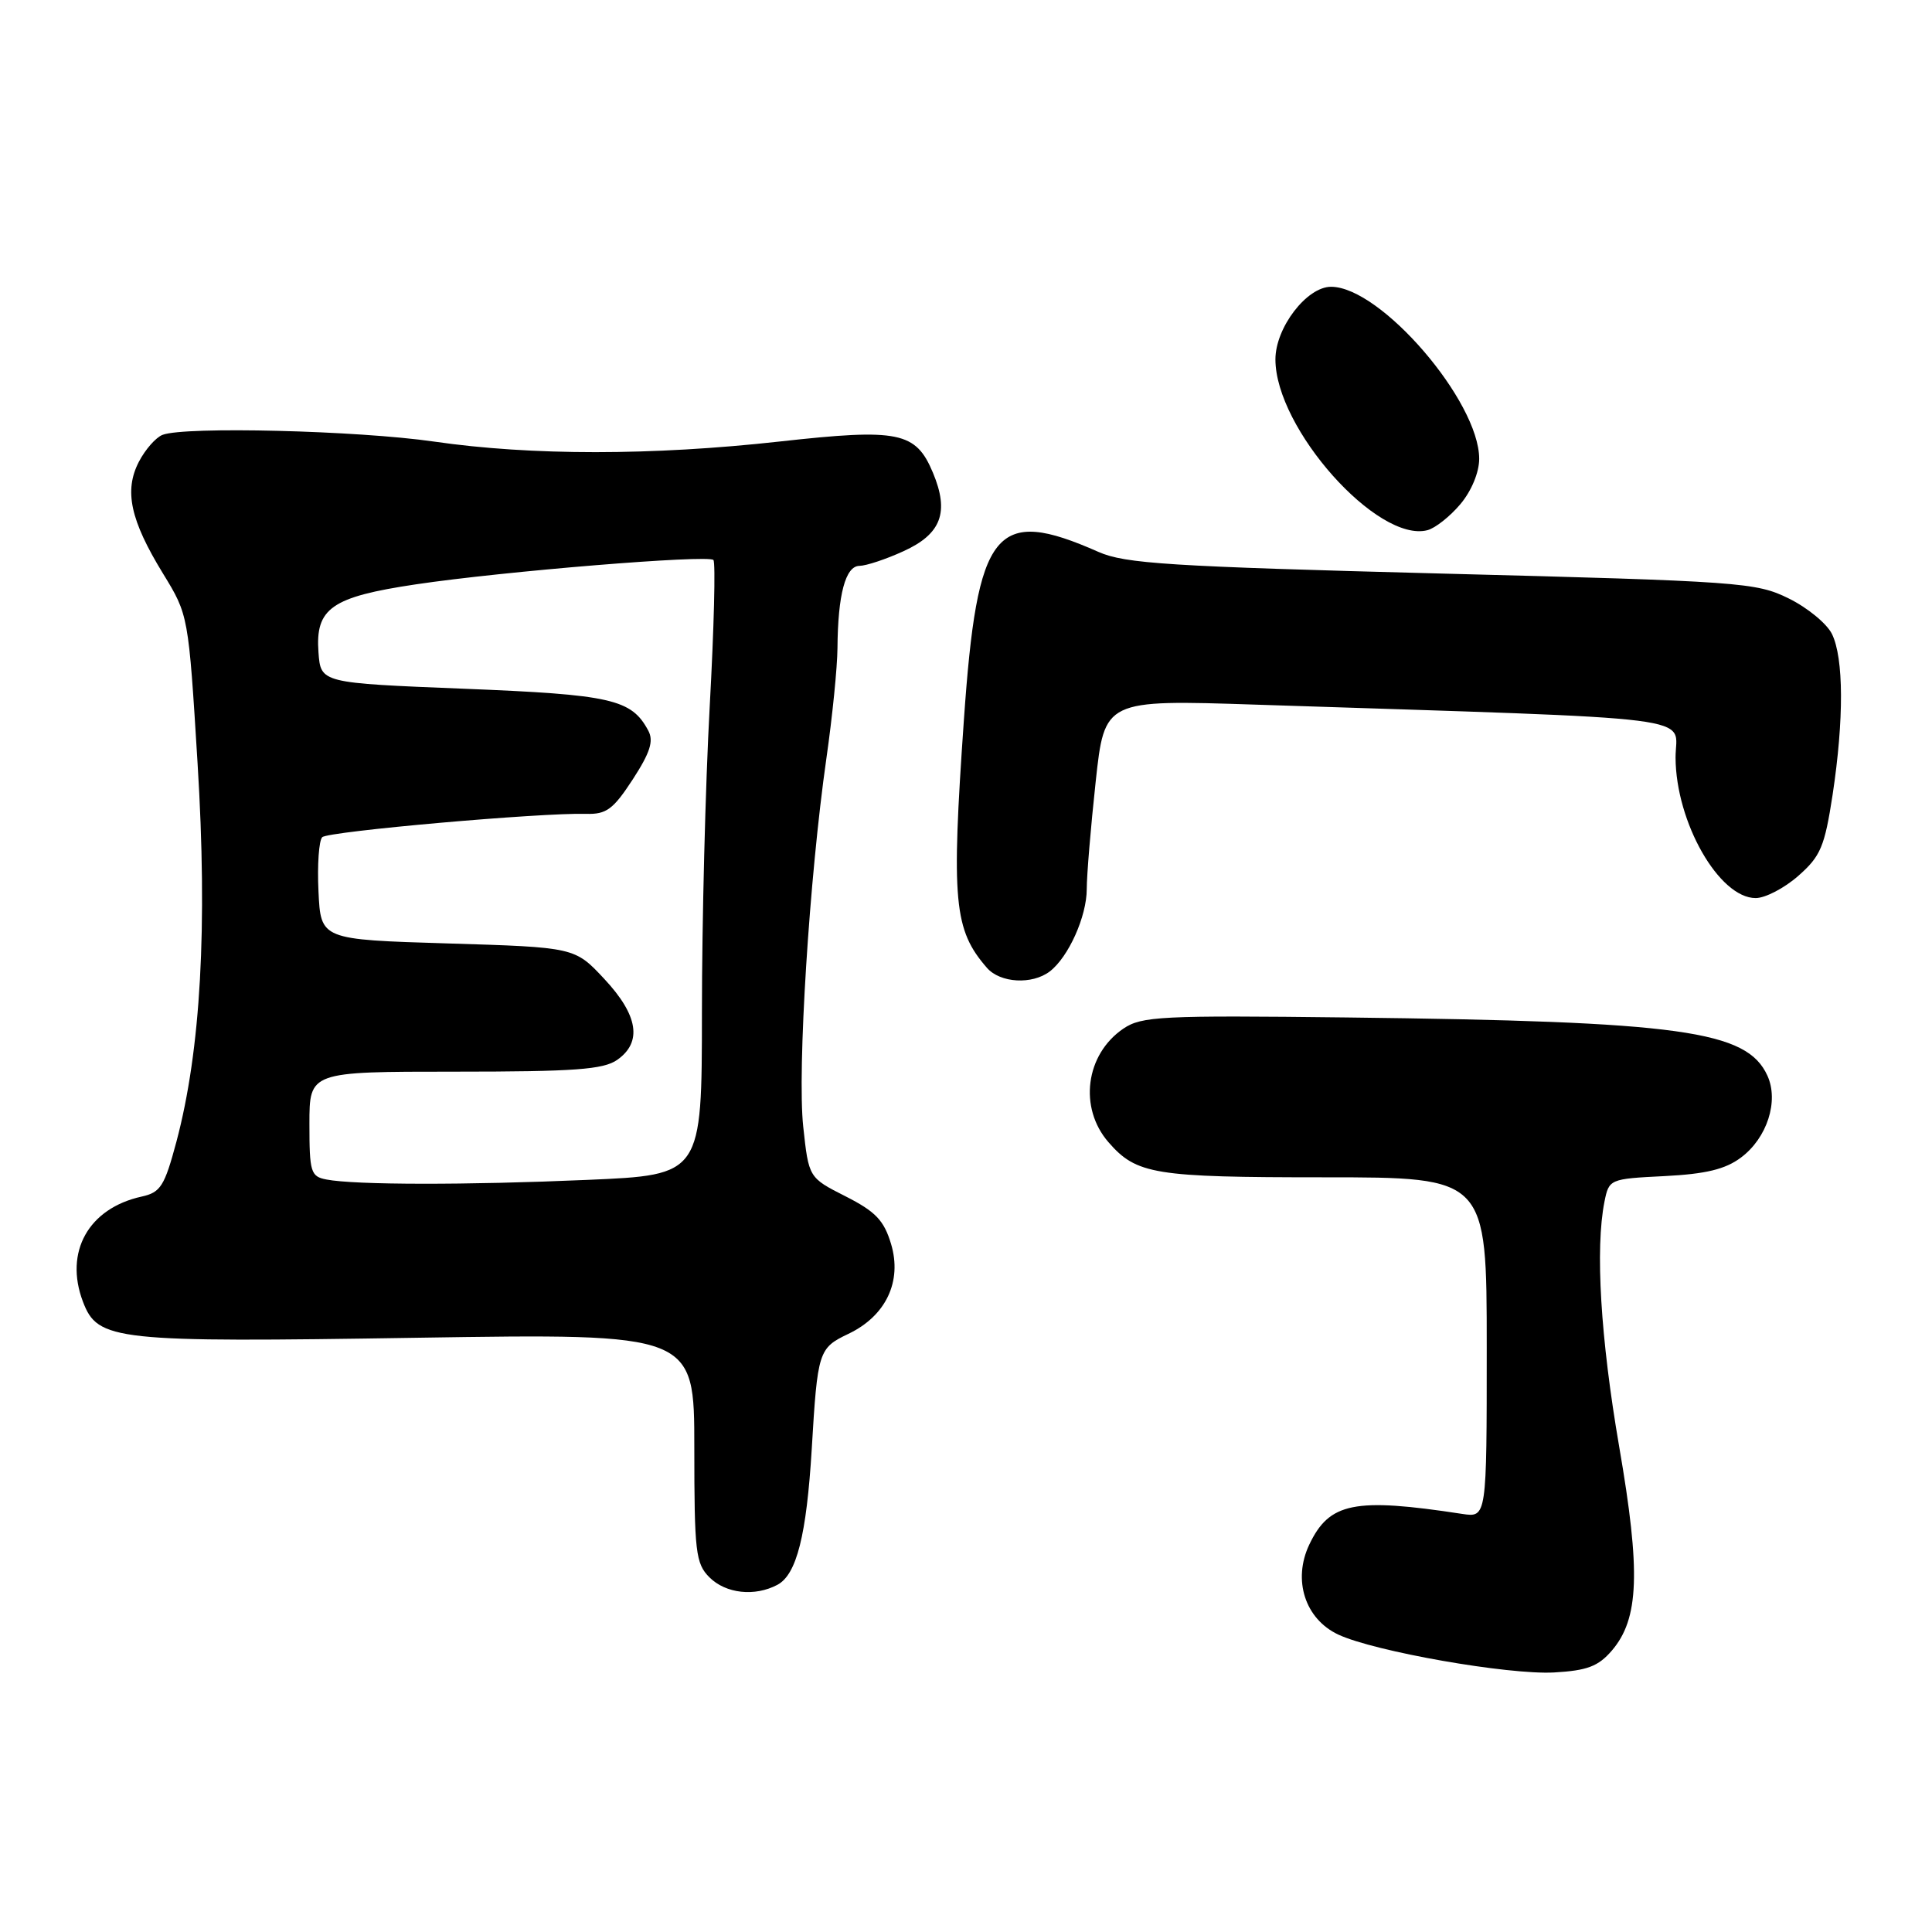 <?xml version="1.0" encoding="UTF-8" standalone="no"?>
<!DOCTYPE svg PUBLIC "-//W3C//DTD SVG 1.1//EN" "http://www.w3.org/Graphics/SVG/1.1/DTD/svg11.dtd" >
<svg xmlns="http://www.w3.org/2000/svg" xmlns:xlink="http://www.w3.org/1999/xlink" version="1.1" viewBox="0 0 256 256">
 <g >
 <path fill="currentColor"
d=" M 213.57 218.72 C 217.19 214.50 217.42 208.30 214.55 191.69 C 212.08 177.32 211.36 165.44 212.60 159.23 C 213.20 156.24 213.29 156.20 220.55 155.84 C 226.03 155.56 228.61 154.94 230.69 153.38 C 234.15 150.80 235.73 145.90 234.19 142.53 C 231.47 136.55 222.78 135.35 178.50 134.82 C 153.84 134.53 151.27 134.66 148.85 136.30 C 143.83 139.71 142.91 146.79 146.88 151.35 C 150.60 155.62 152.94 156.00 175.45 156.00 C 197.00 156.00 197.00 156.00 197.00 178.55 C 197.00 201.09 197.00 201.09 193.75 200.60 C 179.44 198.41 176.14 199.08 173.48 204.68 C 171.26 209.37 172.93 214.54 177.35 216.60 C 182.17 218.84 199.84 221.94 205.92 221.61 C 210.30 221.36 211.77 220.81 213.57 218.72 Z  M 103.02 209.99 C 105.56 208.63 106.87 203.42 107.56 192.00 C 108.33 179.03 108.46 178.63 112.42 176.74 C 117.39 174.37 119.56 169.80 118.07 164.83 C 117.13 161.70 116.02 160.54 112.04 158.52 C 107.16 156.05 107.16 156.05 106.43 149.27 C 105.63 141.86 107.24 116.29 109.50 100.50 C 110.29 95.00 110.95 88.42 110.97 85.87 C 111.02 78.79 112.03 75.00 113.88 74.98 C 114.77 74.97 117.40 74.10 119.71 73.04 C 124.73 70.76 125.81 67.88 123.62 62.64 C 121.35 57.21 119.10 56.75 103.34 58.50 C 86.39 60.38 70.42 60.38 57.50 58.51 C 47.38 57.05 24.52 56.48 21.54 57.62 C 20.65 57.96 19.24 59.57 18.40 61.19 C 16.42 65.02 17.27 68.93 21.60 76.00 C 24.97 81.50 24.97 81.50 26.18 101.15 C 27.52 122.86 26.60 139.15 23.38 151.27 C 21.80 157.17 21.28 158.00 18.78 158.55 C 11.72 160.10 8.49 165.89 10.99 172.48 C 12.96 177.66 15.14 177.89 55.25 177.26 C 92.00 176.69 92.00 176.69 92.00 191.84 C 92.00 205.67 92.18 207.18 94.00 209.00 C 96.17 211.17 100.02 211.59 103.02 209.99 Z  M 139.10 128.72 C 141.58 126.82 144.00 121.43 144.00 117.80 C 144.00 115.98 144.53 109.60 145.18 103.61 C 146.36 92.71 146.36 92.71 166.43 93.37 C 227.19 95.36 222.00 94.71 222.02 100.40 C 222.06 108.96 227.79 119.00 232.64 119.00 C 233.90 119.00 236.44 117.68 238.28 116.06 C 241.25 113.45 241.77 112.20 242.83 105.31 C 244.34 95.34 244.31 87.18 242.74 84.00 C 242.06 82.62 239.47 80.50 237.00 79.29 C 232.70 77.17 230.66 77.02 191.05 76.00 C 154.92 75.06 149.09 74.69 145.55 73.13 C 131.85 67.07 129.49 70.01 127.72 95.40 C 126.04 119.47 126.39 123.21 130.78 128.25 C 132.54 130.26 136.76 130.50 139.10 128.72 Z  M 193.51 66.80 C 194.97 65.07 196.00 62.59 196.00 60.80 C 196.00 53.16 182.95 38.00 176.37 38.00 C 173.15 38.00 169.00 43.42 169.00 47.62 C 169.00 56.77 182.54 71.98 189.15 70.25 C 190.18 69.98 192.14 68.43 193.51 66.80 Z  M 43.25 156.29 C 41.17 155.89 41.00 155.32 41.00 148.93 C 41.00 142.00 41.00 142.00 60.28 142.00 C 76.11 142.00 79.95 141.72 81.78 140.44 C 85.13 138.09 84.57 134.53 80.08 129.72 C 76.16 125.52 76.16 125.52 59.33 125.01 C 42.50 124.50 42.50 124.50 42.20 118.10 C 42.03 114.58 42.26 111.36 42.70 110.93 C 43.50 110.16 71.68 107.67 77.65 107.84 C 80.35 107.92 81.25 107.25 83.84 103.28 C 86.15 99.72 86.64 98.19 85.90 96.81 C 83.67 92.64 81.03 92.04 61.44 91.26 C 42.50 90.50 42.50 90.50 42.20 86.45 C 41.77 80.60 43.91 79.10 55.10 77.43 C 66.69 75.70 93.81 73.48 94.53 74.20 C 94.83 74.50 94.61 83.23 94.04 93.62 C 93.47 104.00 93.01 122.22 93.01 134.09 C 93.00 155.69 93.00 155.69 77.84 156.34 C 61.82 157.04 47.00 157.02 43.25 156.29 Z "/>
</g>
</svg>